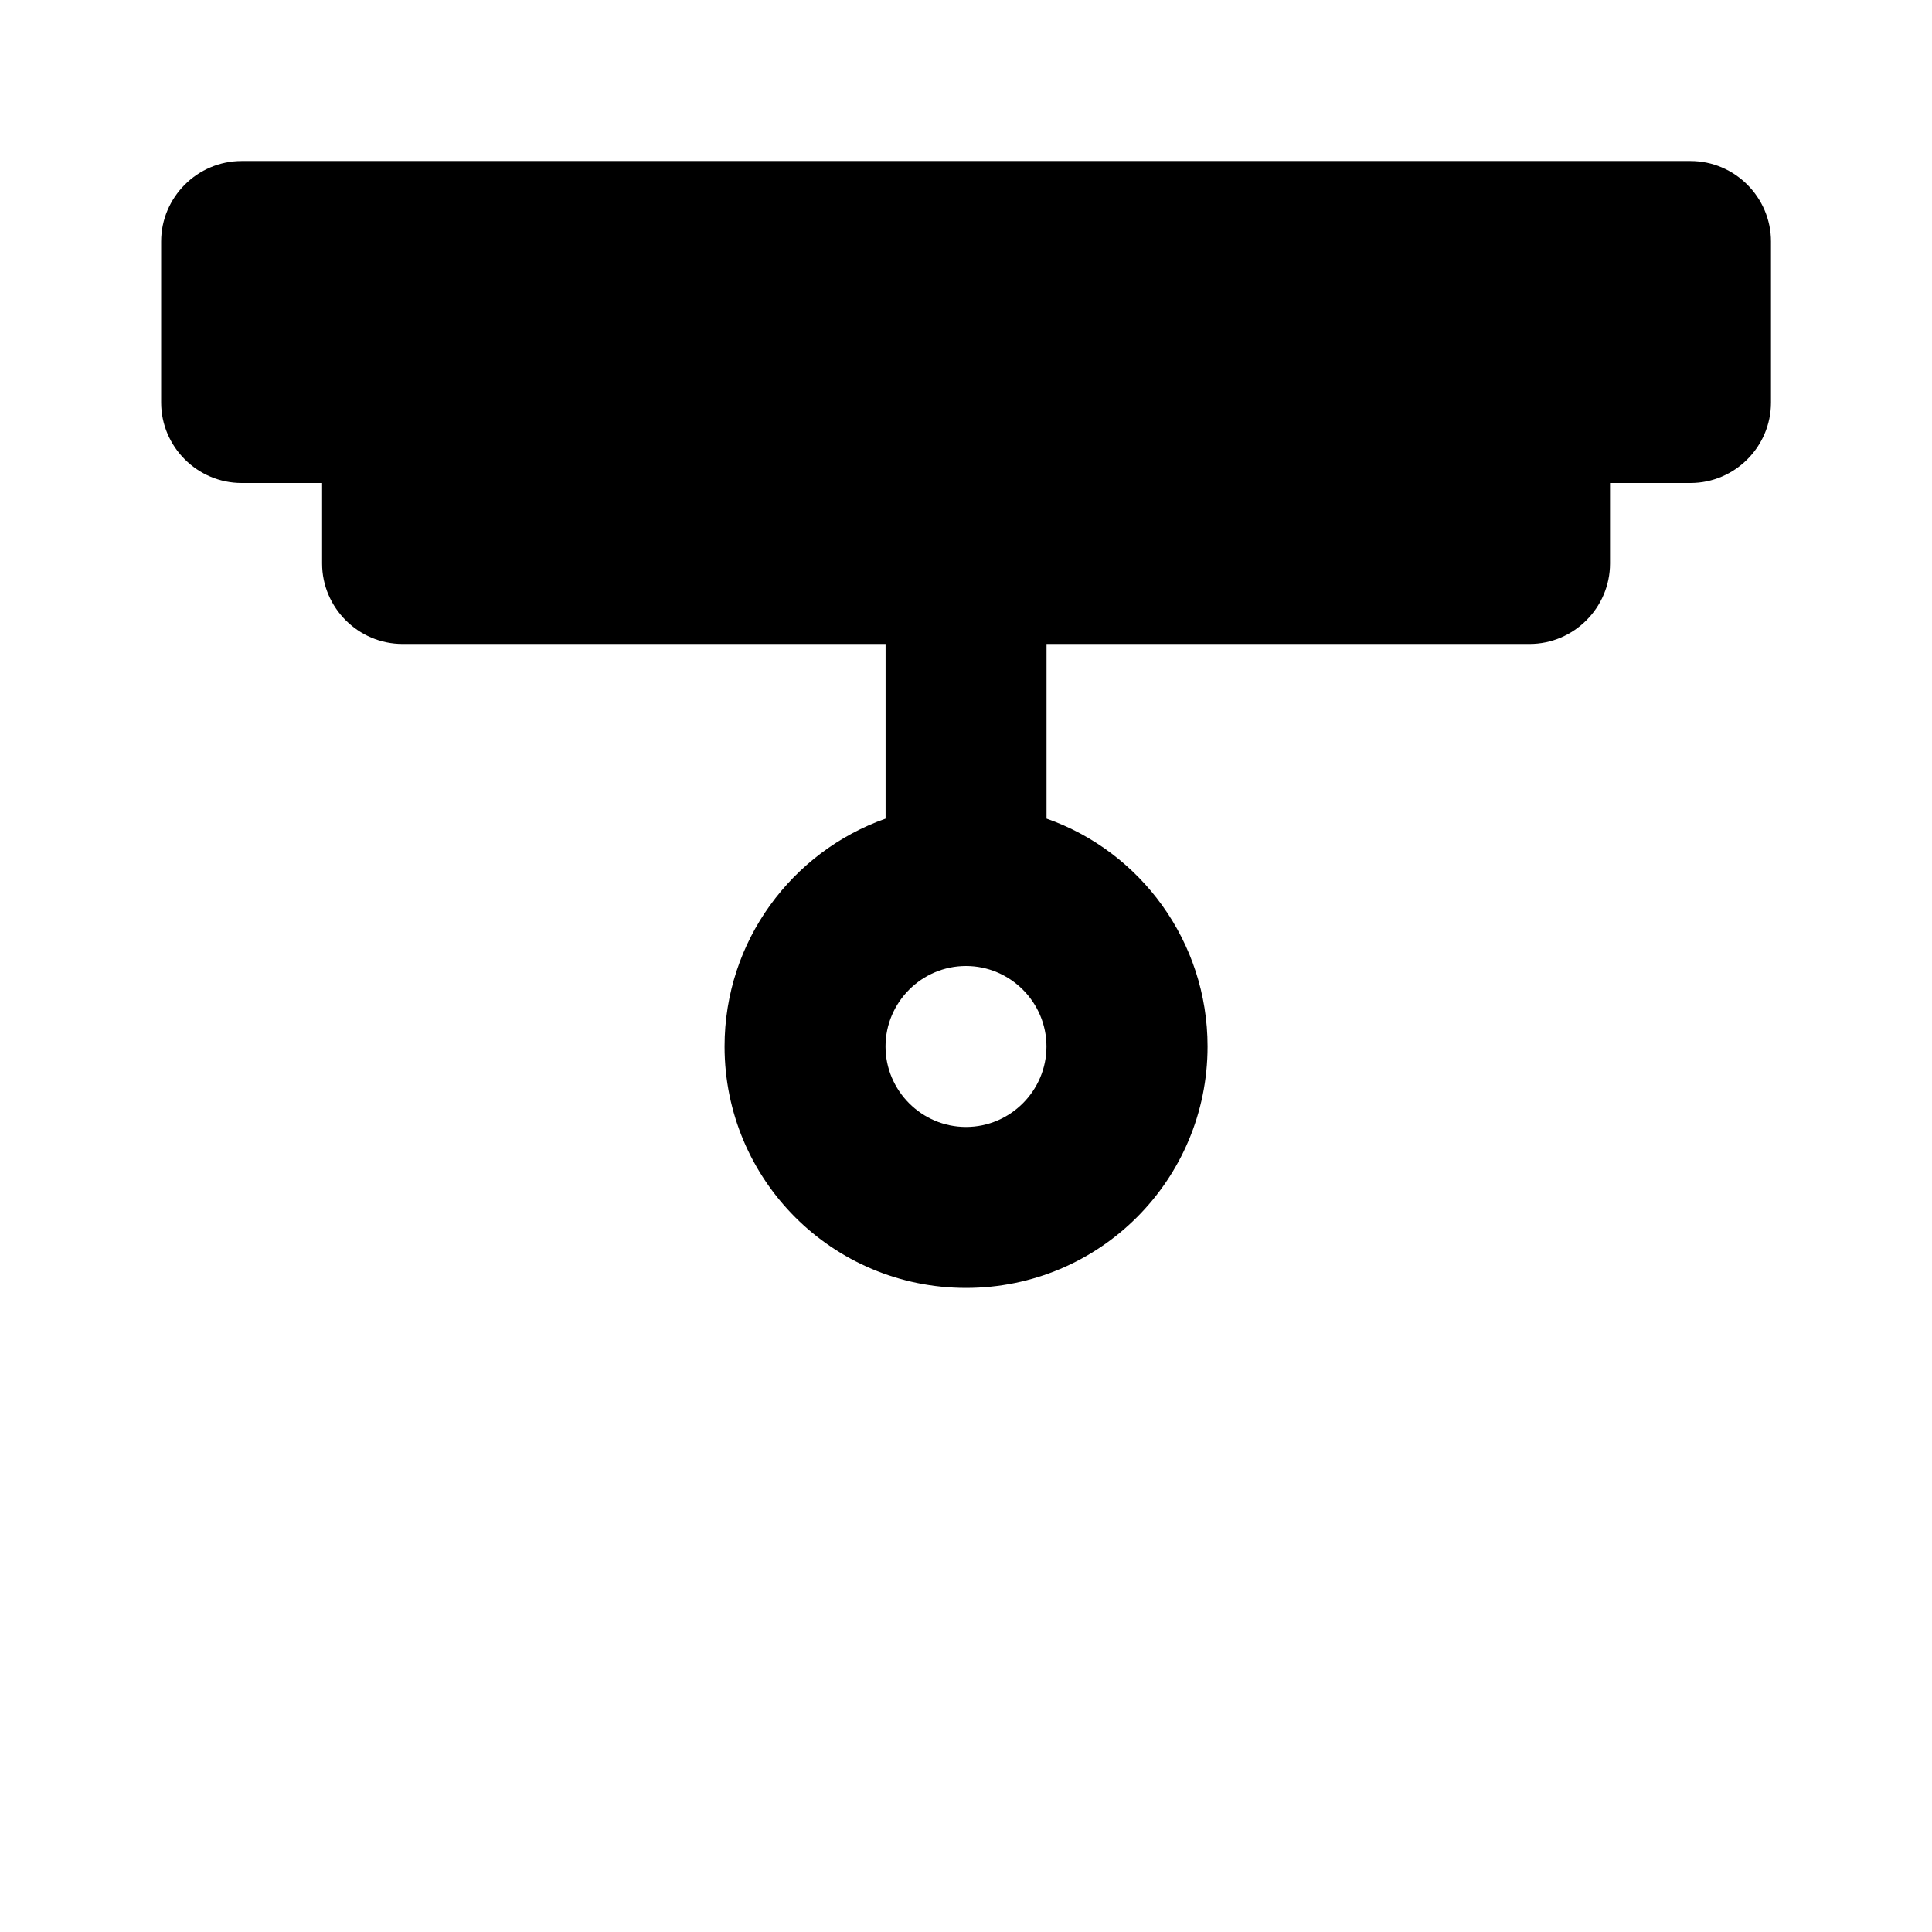 <!-- Generated by IcoMoon.io -->
<svg version="1.1" xmlns="http://www.w3.org/2000/svg" width="32" height="32" viewBox="0 0 32 32">
<title>blinds-open</title>
<path d="M4 2.667h24c0.733 0 1.333 0.6 1.333 1.333v2.667c0 0.733-0.6 1.333-1.333 1.333h-1.333v1.333c0 0.733-0.6 1.333-1.333 1.333h-8v2.893c1.56 0.547 2.667 2.040 2.667 3.773 0 2.213-1.787 4-4 4s-4-1.787-4-4c0-1.747 1.12-3.227 2.667-3.773v-2.893h-8c-0.733 0-1.333-0.6-1.333-1.333v-1.333h-1.333c-0.733 0-1.333-0.6-1.333-1.333v-2.667c0-0.733 0.6-1.333 1.333-1.333zM16 16c-0.733 0-1.333 0.6-1.333 1.333s0.6 1.333 1.333 1.333c0.733 0 1.333-0.6 1.333-1.333s-0.6-1.333-1.333-1.333z"></path>
</svg>
